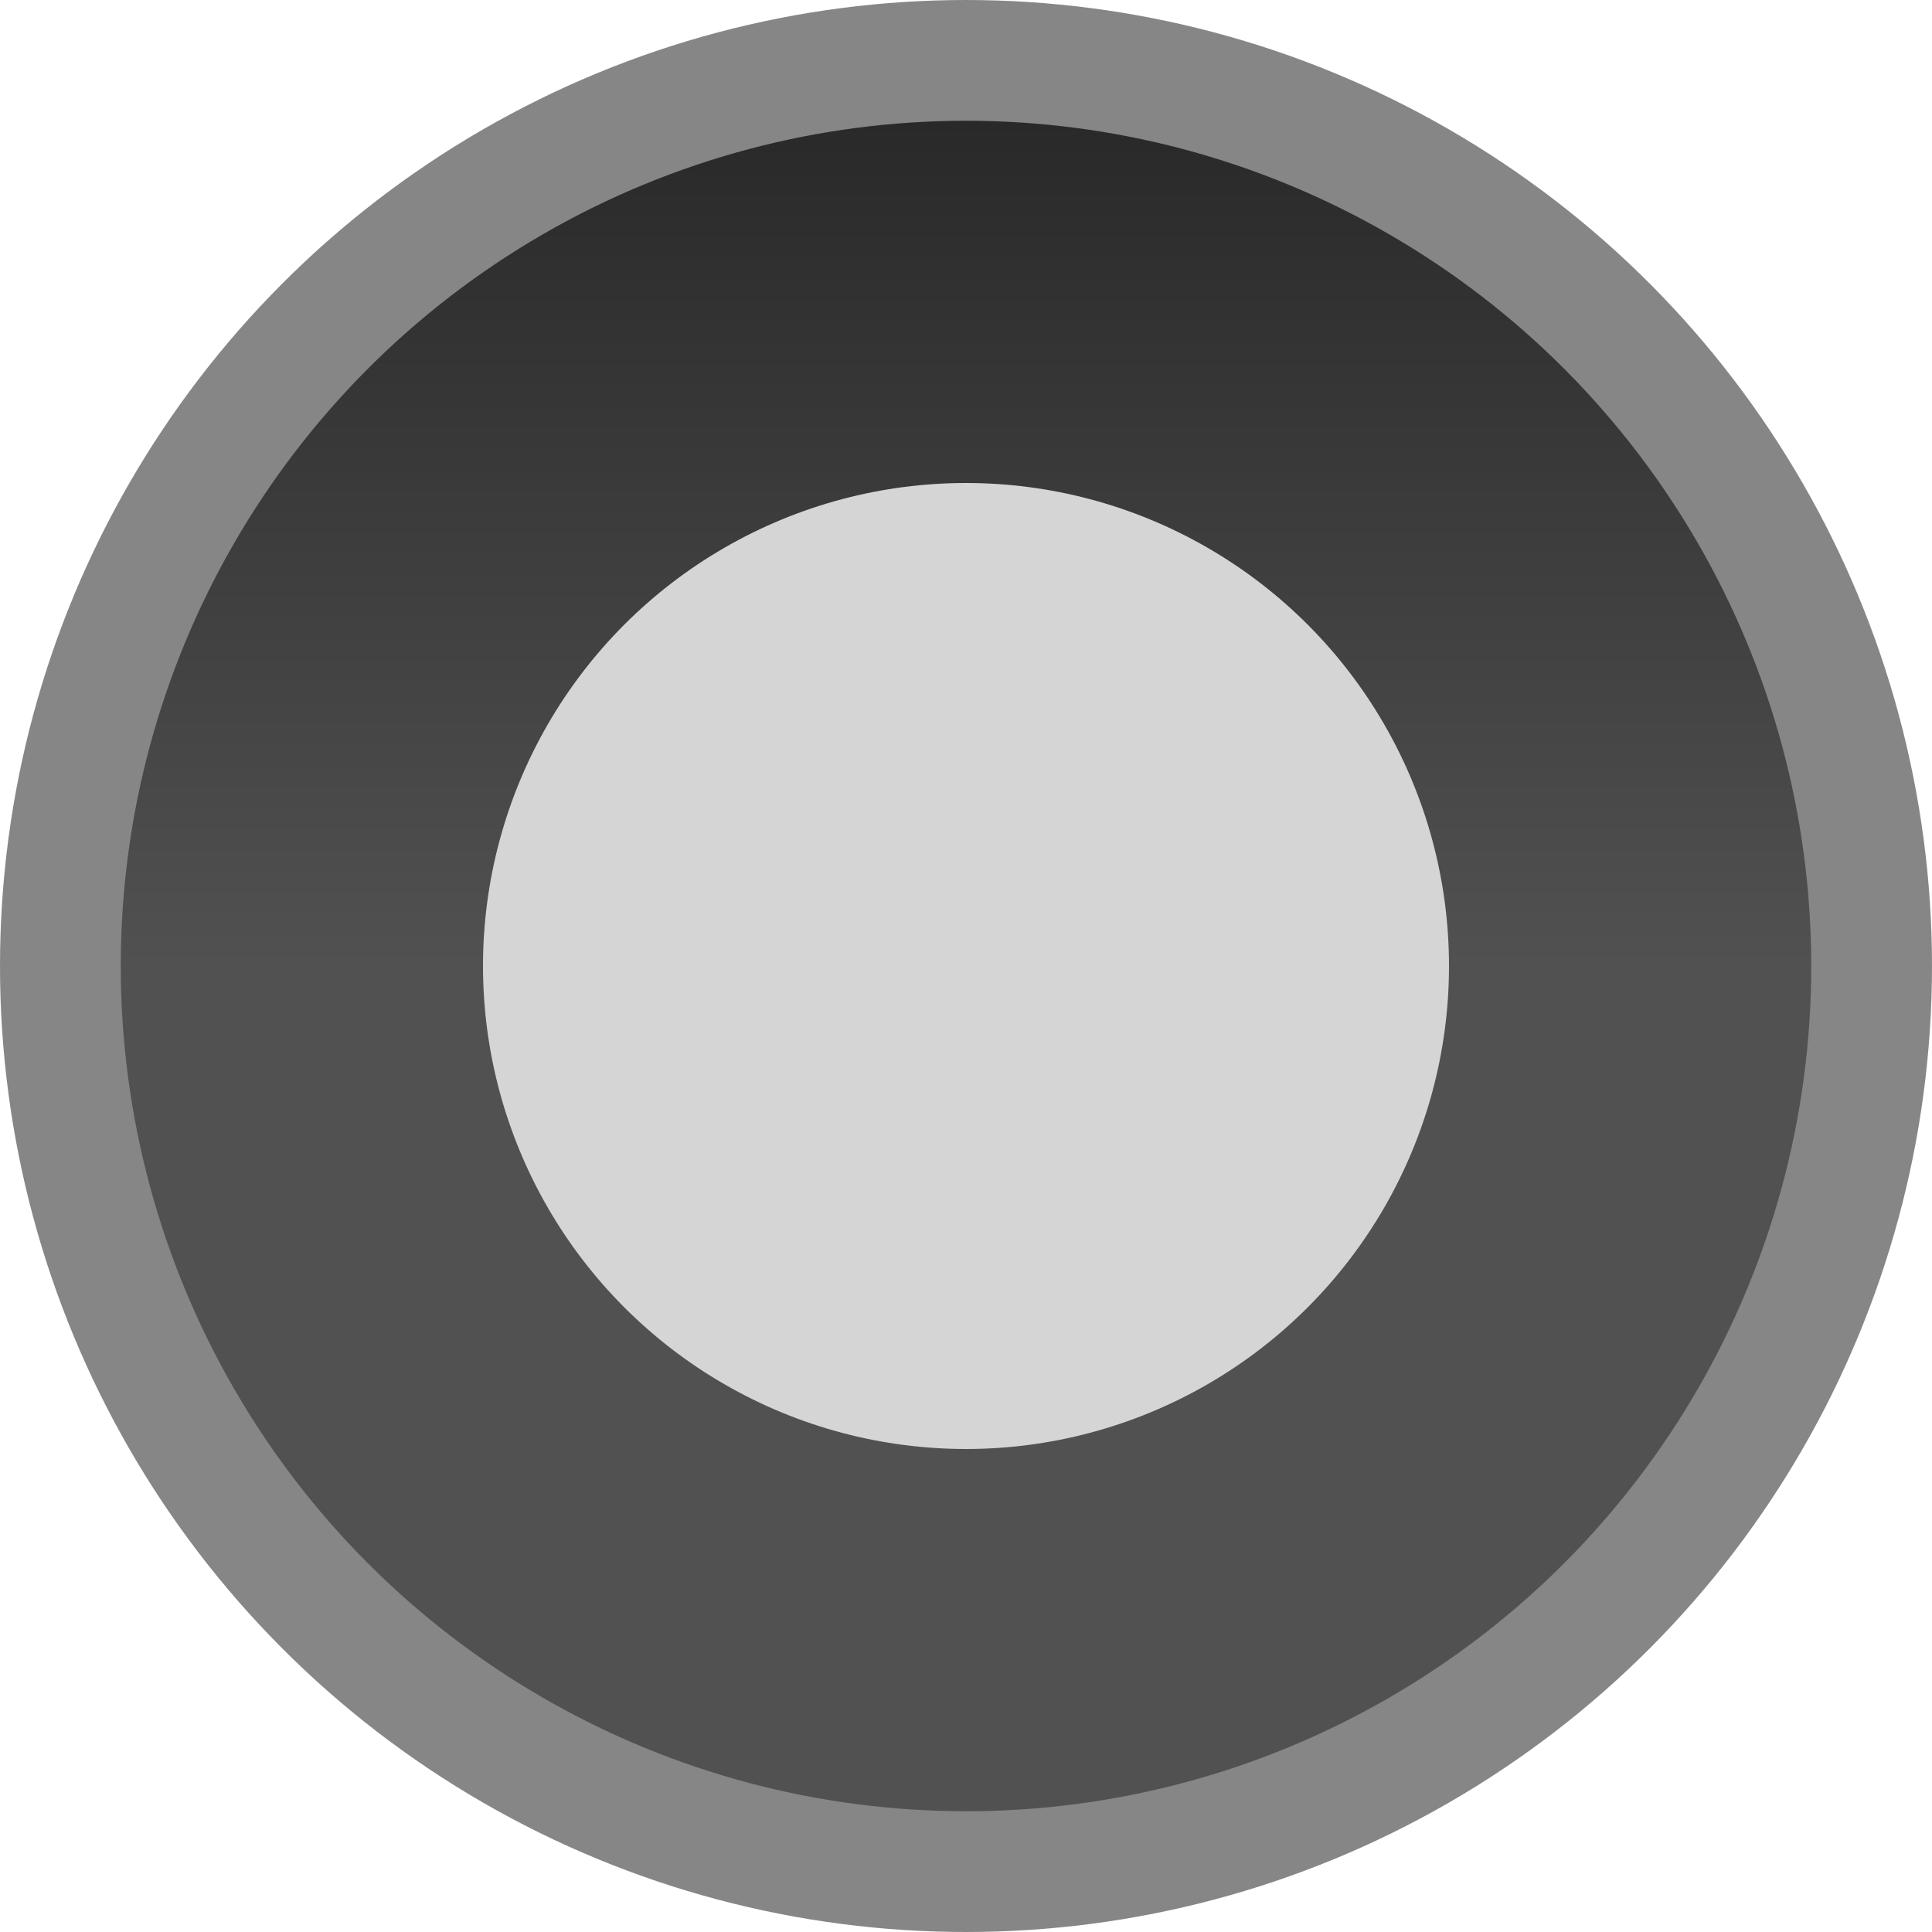 <svg xmlns="http://www.w3.org/2000/svg" xmlns:svg="http://www.w3.org/2000/svg" xmlns:xlink="http://www.w3.org/1999/xlink" id="svg4140" width="16" height="16" version="1.1" viewBox="0 0 16 16"><defs id="defs4142"><linearGradient id="linearGradient4692"><stop id="stop4694" offset="0" stop-color="#292929" stop-opacity="1"/><stop id="stop4696" offset="1" stop-color="#515151" stop-opacity="1"/></linearGradient><linearGradient id="linearGradient4698" x1="8" x2="8" y1="1037.362" y2="1044.362" gradientUnits="userSpaceOnUse" xlink:href="#linearGradient4692"/></defs><g id="layer1" transform="translate(0,-1036.362)"><circle id="path4690" cx="8" cy="1044.362" r="7.5" fill="url(#linearGradient4698)" fill-opacity="1" stroke="#868686" stroke-dasharray="none" stroke-linecap="round" stroke-linejoin="round" stroke-miterlimit="4" stroke-opacity="1" stroke-width="1"/><circle id="path4741" cx="8" cy="1044.362" r="4" fill="#d5d5d5" fill-opacity="1" stroke="none" stroke-dasharray="none" stroke-linecap="round" stroke-linejoin="round" stroke-miterlimit="4" stroke-opacity="1" stroke-width="1"/></g></svg>